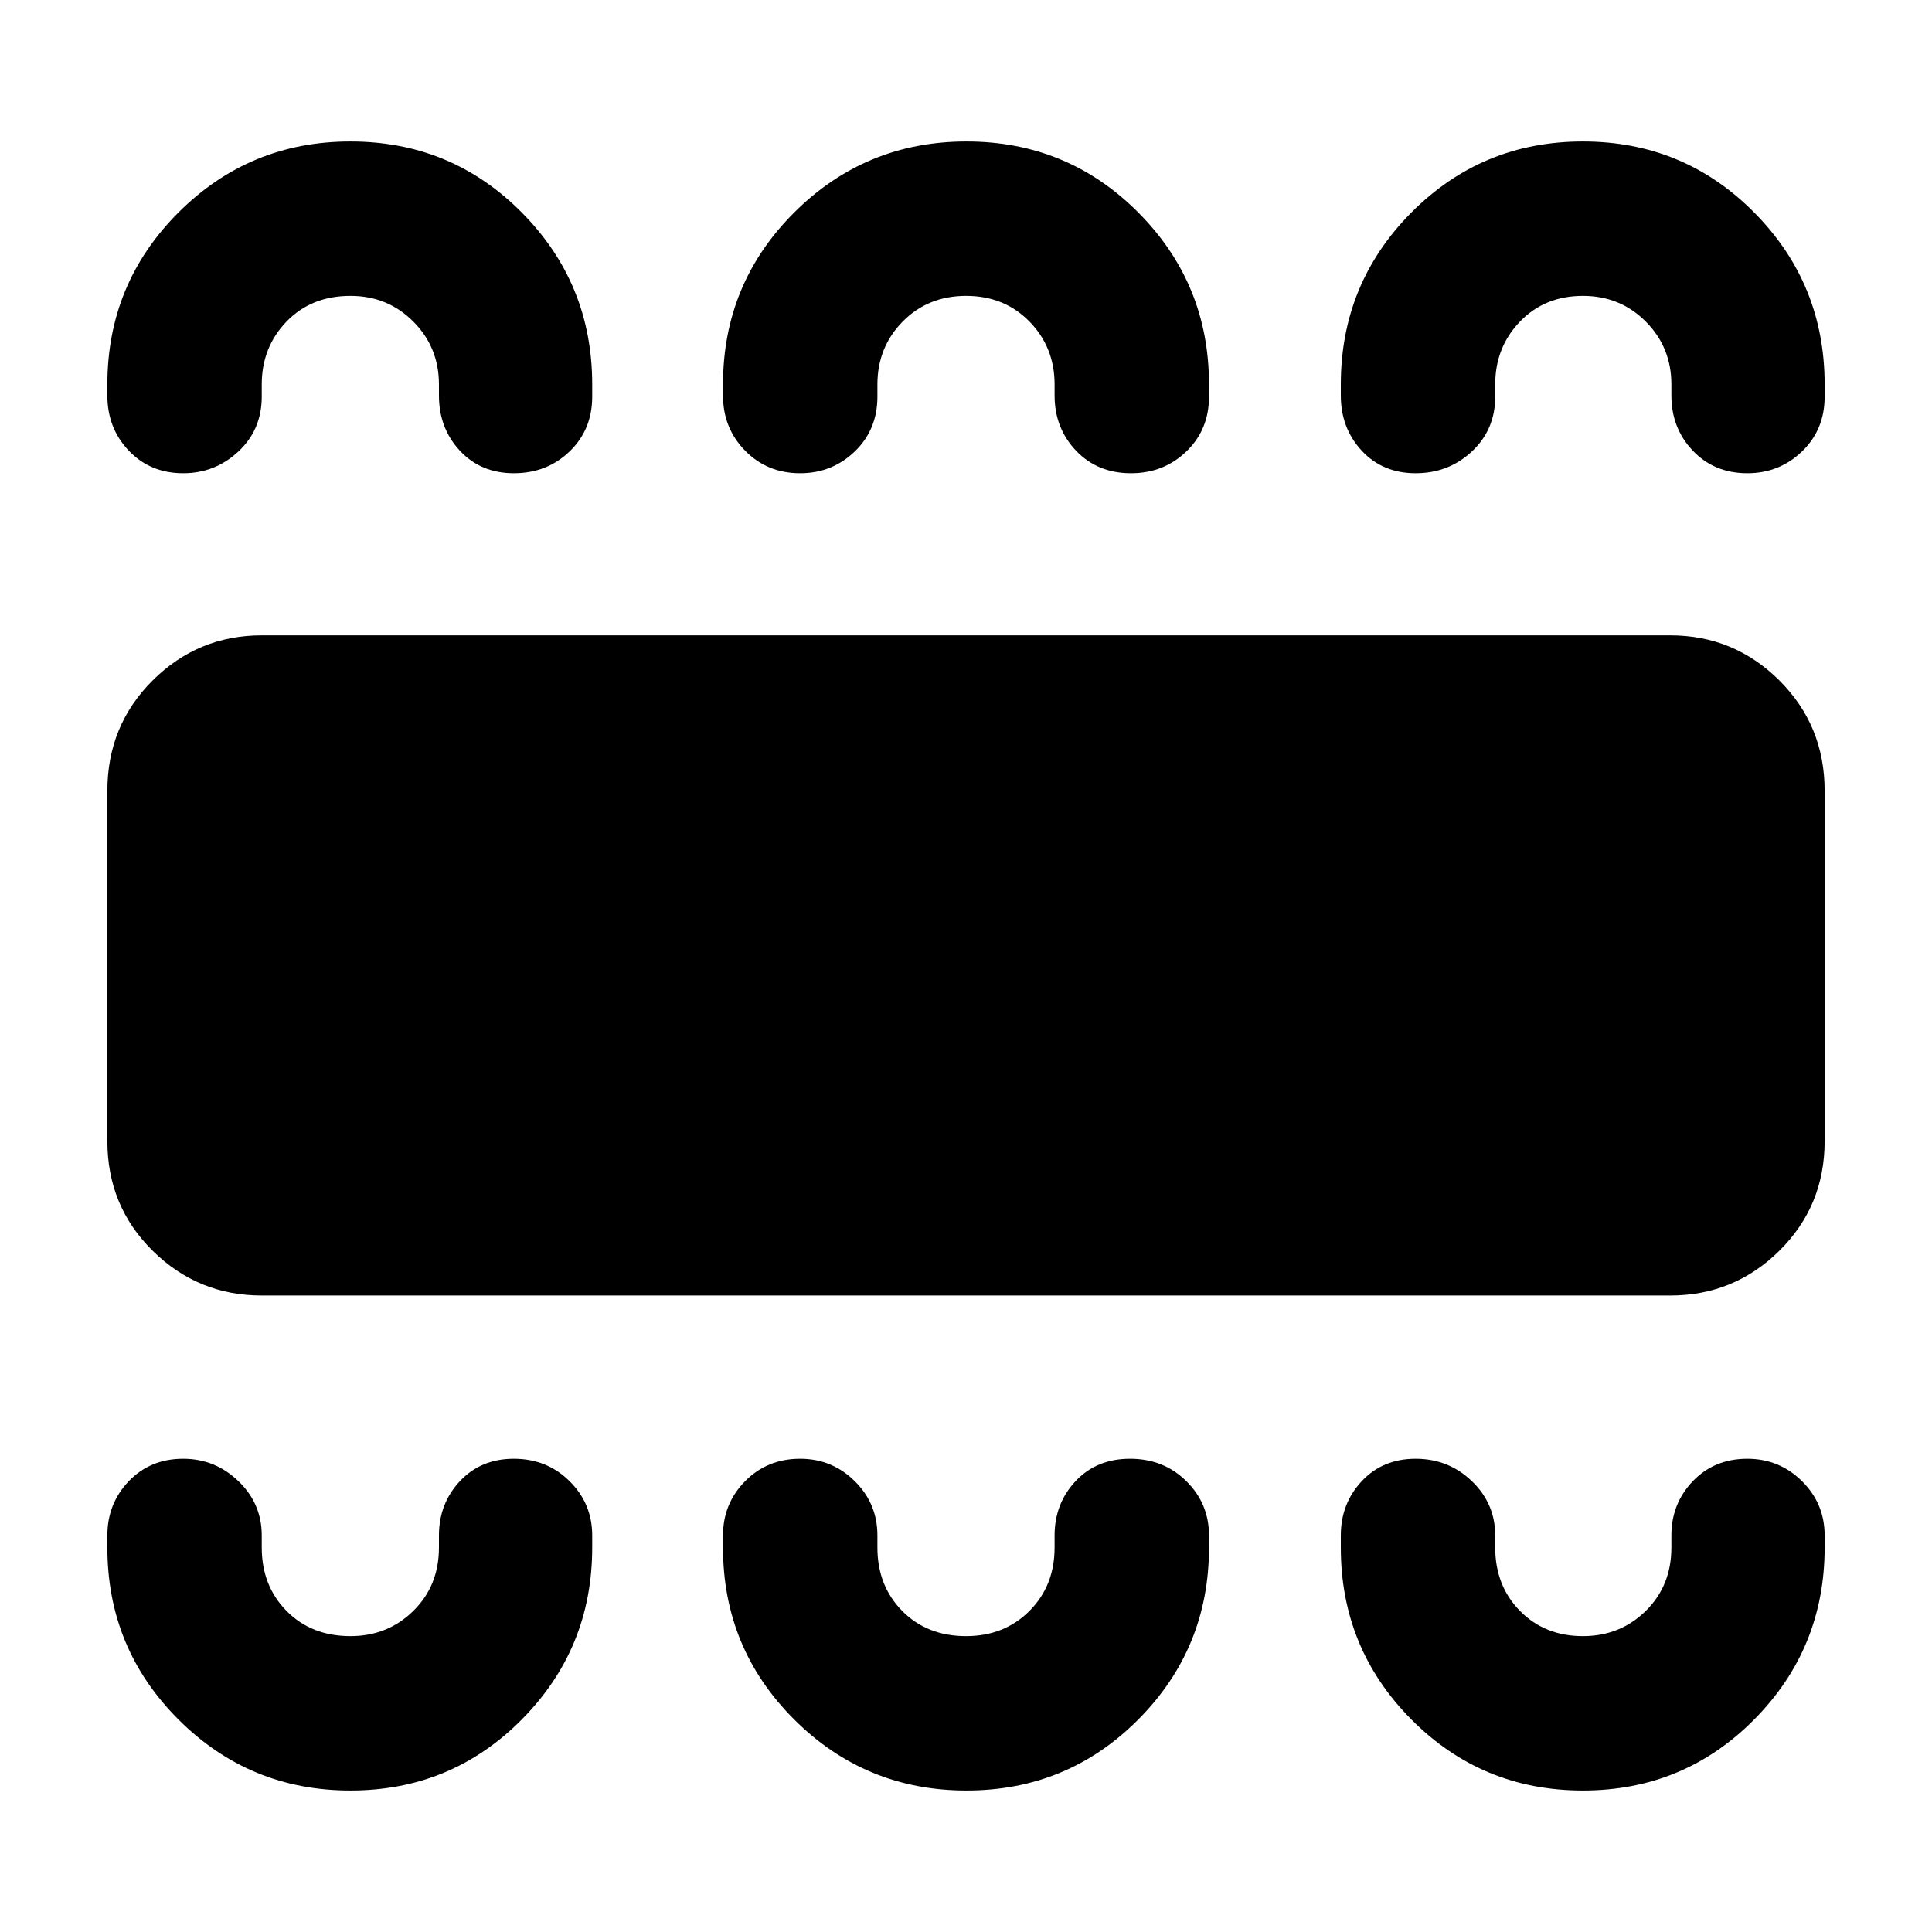 <svg xmlns="http://www.w3.org/2000/svg" height="48" viewBox="0 -960 960 960" width="48"><path d="M174.12-70.3q50.16 0 85.15-35.3 34.99-35.3 34.99-85.44v-6q0-15.84-11.25-26.97-11.25-11.14-27.67-11.14t-26.83 11.14q-10.4 11.13-10.4 26.97v6q0 18.99-12.75 31.5-12.74 12.52-31.2 12.52-19.47 0-31.78-12.52-12.32-12.51-12.32-31.5v-6q0-15.84-11.58-26.97-11.58-11.14-27.45-11.14-16.37 0-27.03 11.14-10.65 11.13-10.65 26.97v6q0 50.14 35.31 85.44t85.46 35.3Zm306.12 0q50.23 0 85.37-35.3 35.13-35.3 35.13-85.44v-6q0-15.84-11.25-26.97-11.25-11.14-27.96-11.14-16.7 0-27.1 11.14-10.41 11.13-10.41 26.97v6q0 18.99-12.49 31.5-12.5 12.52-31.46 12.52-19.46 0-31.78-12.52-12.31-12.51-12.31-31.5v-6q0-15.84-11.25-26.97-11.25-11.14-27.13-11.14-16.37 0-27.35 11.14-10.99 11.13-10.99 26.97v6q0 50.14 35.37 85.44t85.61 35.3Zm306.28 0q50.15 0 85.14-35.3t34.99-85.44v-6q0-15.84-11.25-26.97-11.25-11.14-27.17-11.14-16.42 0-27.07 11.14-10.66 11.13-10.66 26.97v6q0 18.99-12.74 31.5-12.74 12.52-31.21 12.52-18.96 0-31.28-12.52-12.31-12.51-12.31-31.5v-6q0-15.84-11.59-26.97-11.58-11.14-27.95-11.14-16.37 0-26.78 11.14-10.4 11.13-10.4 26.97v6q0 50.14 35.06 85.44t85.22 35.3ZM130.06-316.26q-31.66 0-54.19-22.23-22.52-22.23-22.52-54.49v-174.04q0-32.49 22.52-54.89 22.53-22.39 54.19-22.39h699.88q31.66 0 54.19 22.39 22.52 22.4 22.52 54.89v174.04q0 32.26-22.52 54.49-22.53 22.23-54.19 22.23H130.06Zm44.06-573.44q50.16 0 85.15 35.3 34.99 35.3 34.99 85.44v6.07q0 16.4-11.25 27.22t-27.67 10.82q-16.42 0-26.83-11.2-10.4-11.2-10.4-27.41v-5.5q0-18.49-12.75-31.26-12.74-12.76-31.2-12.76-19.47 0-31.78 12.76-12.32 12.77-12.32 31.26v6.07q0 16.4-11.58 27.22t-27.45 10.82q-16.37 0-27.03-11.2-10.65-11.2-10.65-27.41v-5.5q0-50.14 35.31-85.44t85.46-35.3Zm306.12 0q50.23 0 85.37 35.3 35.13 35.3 35.13 85.44v6.07q0 16.4-11.25 27.22t-27.46 10.82q-16.7 0-27.35-11.2-10.66-11.2-10.66-27.41v-5.5q0-18.49-12.49-31.26-12.5-12.76-31.46-12.76t-31.53 12.76q-12.56 12.77-12.56 31.26v6.07q0 16.4-11.25 27.22t-27.13 10.82q-16.37 0-27.35-11.2-10.99-11.2-10.99-27.41v-5.5q0-50.14 35.37-85.44t85.61-35.3Zm306.28 0q50.15 0 85.14 35.3t34.99 85.44v6.07q0 16.4-11.25 27.22t-27.17 10.82q-16.42 0-27.07-11.2-10.66-11.2-10.66-27.41v-5.5q0-18.49-12.74-31.26-12.74-12.76-31.21-12.76-18.96 0-31.28 12.76-12.31 12.77-12.31 31.26v6.07q0 16.4-11.59 27.22-11.58 10.82-27.95 10.82-16.37 0-26.78-11.2-10.4-11.2-10.4-27.41v-5.5q0-50.14 35.06-85.44t85.22-35.3Z"/></svg>
